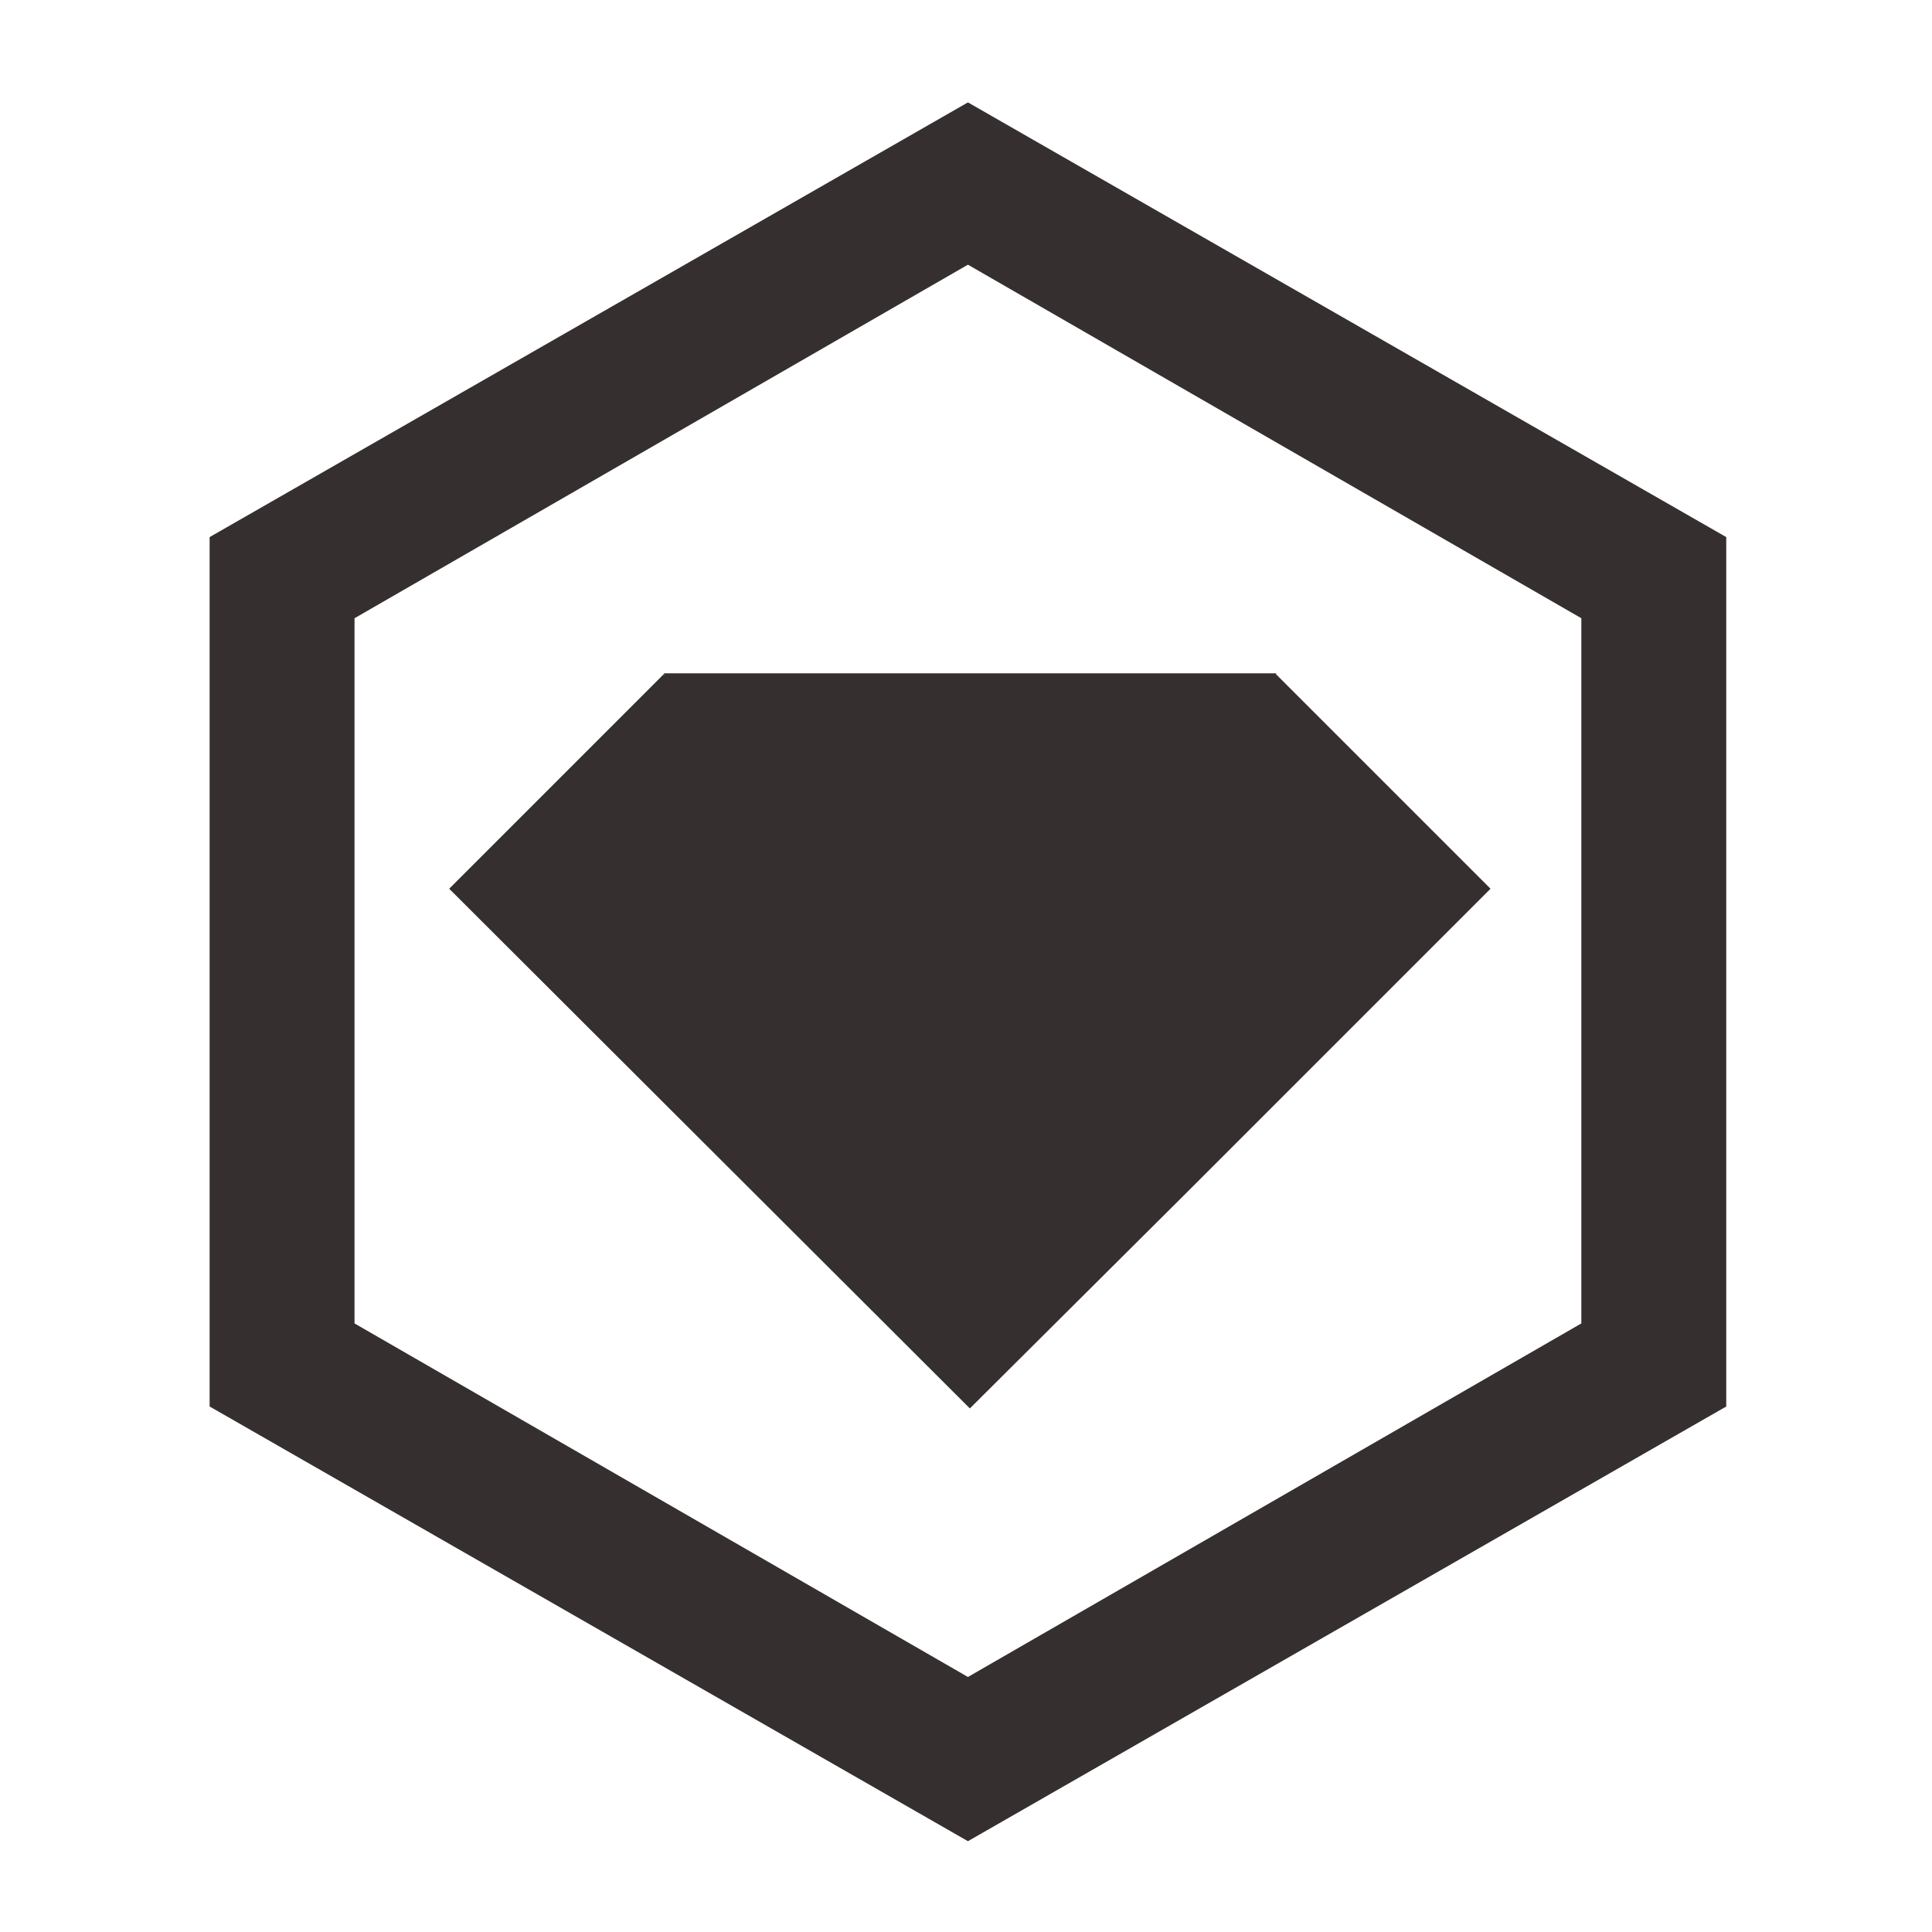 <?xml version="1.0" encoding="utf-8"?>
<!-- Generated by IcoMoon.io -->
<!DOCTYPE svg PUBLIC "-//W3C//DTD SVG 1.1//EN" "http://www.w3.org/Graphics/SVG/1.1/DTD/svg11.dtd">
<svg version="1.1" xmlns="http://www.w3.org/2000/svg" xmlns:xlink="http://www.w3.org/1999/xlink" width="22" height="22" viewBox="0 0 22 22">
<path fill="#362f2f" d="M7.568 7.689l-0.011-0.011-2.442 2.442 5.929 5.918 2.442-2.431 3.487-3.487-2.442-2.442v-0.011h-6.974z"></path>
<path fill="#362f2f" d="M11.022 1.166l-8.635 4.95v9.9l8.635 4.95 8.635-4.95v-9.9l-8.635-4.95zM18.007 15.070l-6.985 4.026-6.985-4.026v-8.030l6.985-4.026 6.985 4.026v8.030z"></path>
</svg>
